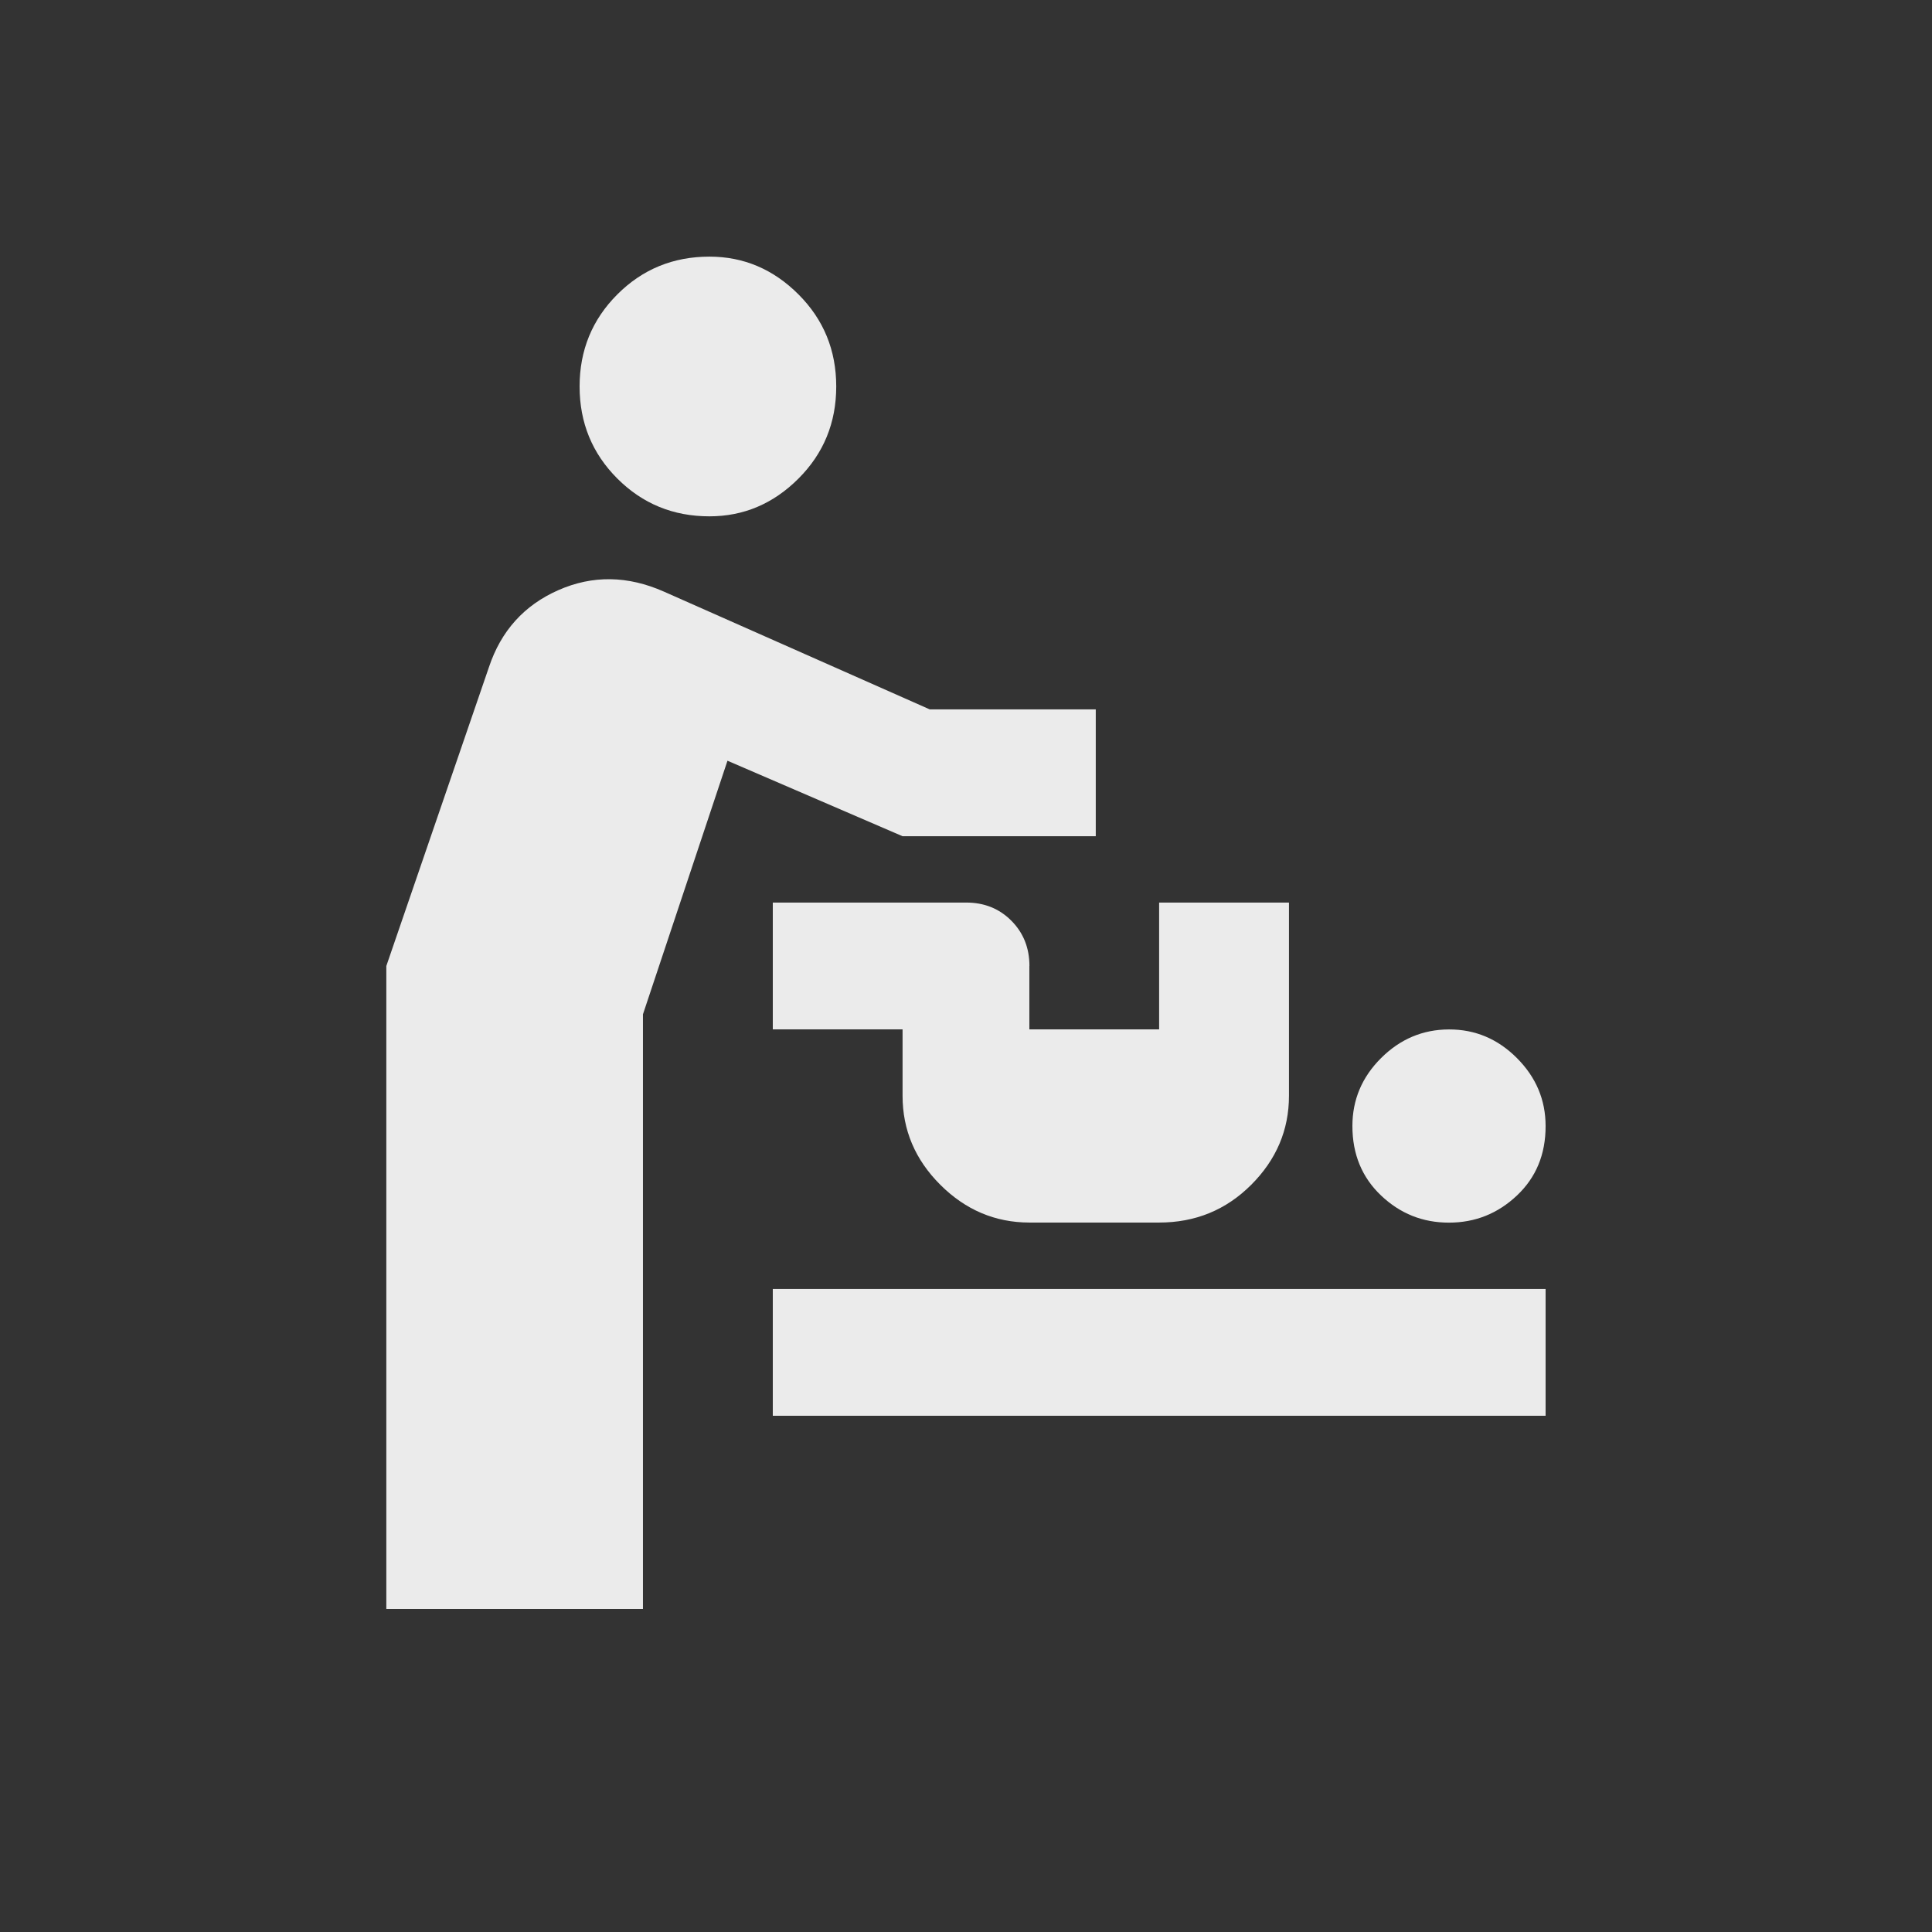 <!-- Generated by IcoMoon.io -->
<svg version="1.1" xmlns="http://www.w3.org/2000/svg" width="24" height="24" viewBox="0 0 24 24">
<rect x="0" y="0" width="24" height="24" fill="#333333" stroke="none"/>
<title>baby_changing_station</title>
<path fill="#ebebeb" d="M13.612 8.813v1.575h-2.4l-2.175-0.938-1.050 3.15v7.387h-3.188v-7.987l1.275-3.713q0.225-0.675 0.862-0.956t1.313 0.019l3.3 1.462h2.063zM8.813 3.188q-0.675 0-1.144 0.469t-0.469 1.144 0.469 1.144 1.144 0.469q0.637 0 1.106-0.469t0.469-1.144-0.469-1.144-1.106-0.469zM9.6 17.587h9.6v-1.575h-9.6v1.575zM18 15.188q0.487 0 0.844-0.337t0.356-0.863q0-0.487-0.356-0.844t-0.844-0.356-0.844 0.356-0.356 0.844q0 0.525 0.356 0.863t0.844 0.337zM12.788 12q0-0.337-0.225-0.563t-0.563-0.225h-2.4v1.575h1.612v0.825q0 0.638 0.469 1.106t1.106 0.469h1.612q0.675 0 1.144-0.469t0.469-1.106v-2.4h-1.613v1.575h-1.612v-0.787z"></path>
</svg>
